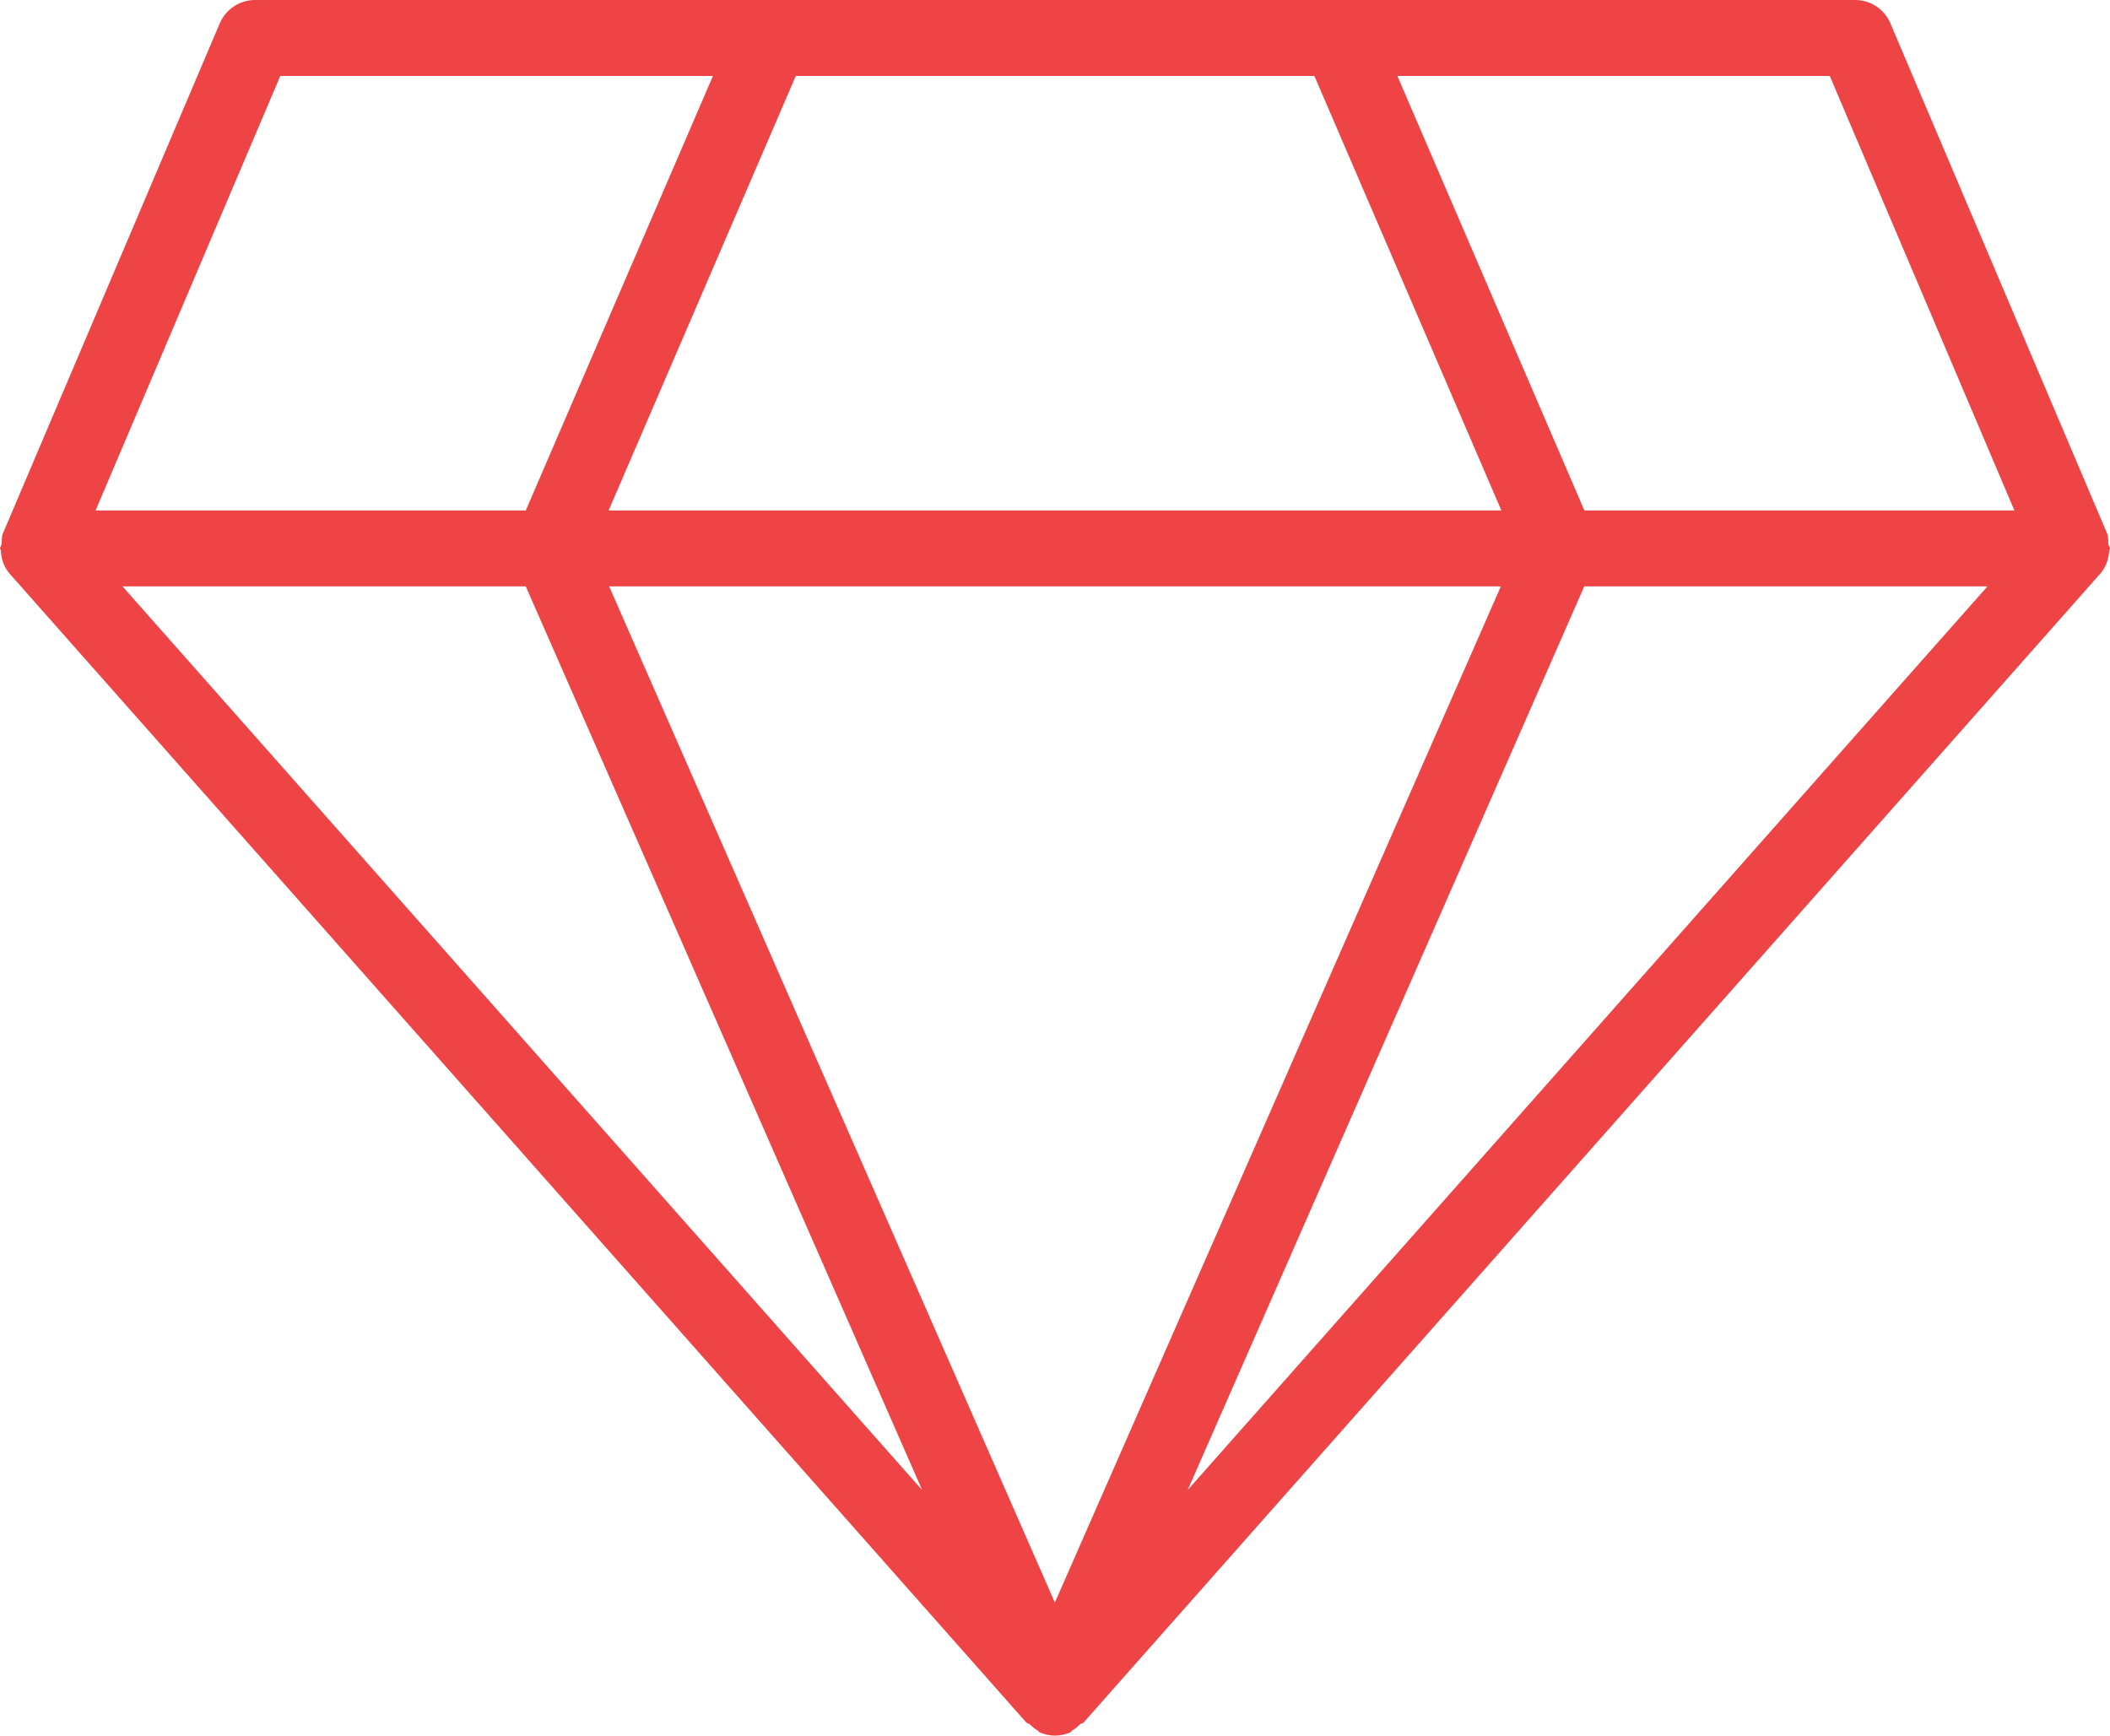 <?xml version="1.0" encoding="utf-8"?>
<!-- Generator: Adobe Illustrator 16.0.0, SVG Export Plug-In . SVG Version: 6.00 Build 0)  -->
<!DOCTYPE svg PUBLIC "-//W3C//DTD SVG 1.1//EN" "http://www.w3.org/Graphics/SVG/1.1/DTD/svg11.dtd">
<svg version="1.1" id="Слой_1" xmlns="http://www.w3.org/2000/svg" xmlns:xlink="http://www.w3.org/1999/xlink" x="0px" y="0px"
	 width="40.087px" height="32.976px" viewBox="0 0 40.087 32.976" enable-background="new 0 0 40.087 32.976" xml:space="preserve">
<path fill-rule="evenodd" clip-rule="evenodd" fill="#EF4445" d="M40.087,10.419c0-0.031-0.026-0.047-0.031-0.078
	c-0.008-0.069,0.005-0.139-0.024-0.205l-4.119-9.697C35.8,0.175,35.537,0,35.245,0H4.846C4.554,0,4.291,0.175,4.177,0.439
	l-4.122,9.697c-0.029,0.066-0.016,0.136-0.026,0.205C0.026,10.373,0,10.388,0,10.419c0,0.014,0.016,0.026,0.016,0.042
	c0.01,0.158,0.055,0.309,0.163,0.434l19.32,21.833c0.016,0.019,0.045,0.011,0.061,0.031c0.053,0.046,0.095,0.088,0.158,0.122
	c0.014,0.006,0.016,0.028,0.034,0.034c0.095,0.04,0.195,0.061,0.29,0.061c0.098,0,0.198-0.021,0.292-0.061
	c0.018-0.006,0.021-0.028,0.034-0.037c0.063-0.031,0.105-0.073,0.155-0.119c0.019-0.02,0.047-0.011,0.063-0.031l19.32-21.833
	c0.108-0.125,0.156-0.276,0.166-0.434C40.072,10.446,40.087,10.434,40.087,10.419z M24.971,1.443l3.553,8.256H11.563l3.556-8.256
	H24.971z M28.514,11.141l-8.473,19.307l-8.468-19.307H28.514z M9.989,11.141l7.531,17.171L2.327,11.141H9.989z M30.099,11.141h7.66
	L22.565,28.309L30.099,11.141z M38.271,9.699h-8.17l-3.553-8.256h8.215L38.271,9.699z M5.325,1.443h8.22L9.989,9.699H1.816
	L5.325,1.443z"/>
</svg>
